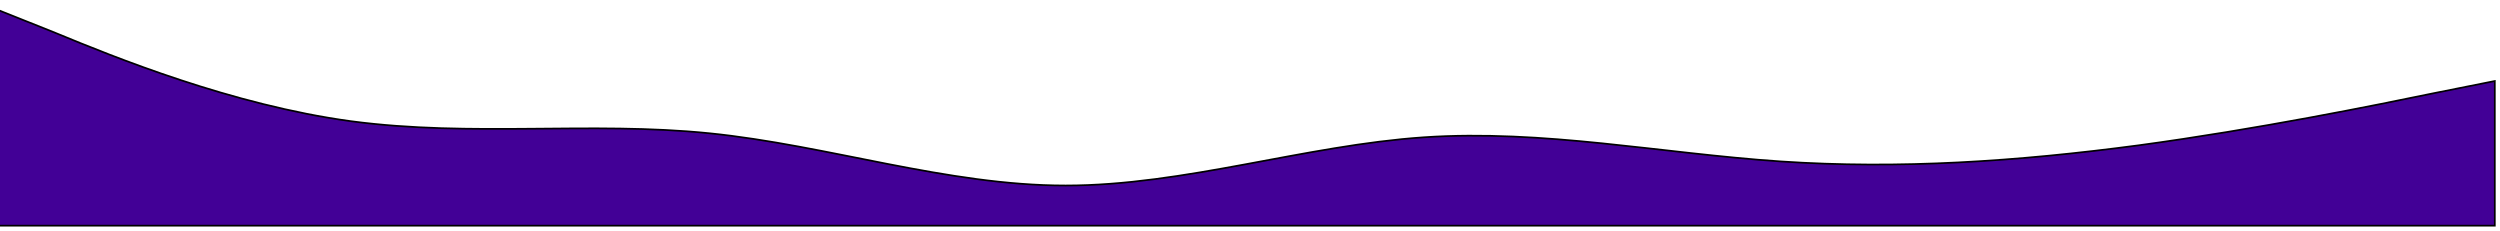 <svg width="1440" height="133" viewBox="0 0 1440 133" fill="none" xmlns="http://www.w3.org/2000/svg">
<g filter="url(#filter0_d)">
<path fill-rule="evenodd" clip-rule="evenodd" d="M0 8L34.8 21.889C68.4 35.778 136.8 63.556 205.2 72.815C274.8 82.074 343.2 72.815 411.6 79.759C480 86.704 548.4 109.852 616.8 109.852C685.2 109.852 754.8 86.704 823.2 82.074C891.6 77.444 960 91.333 1028.4 95.963C1096.8 100.593 1165.2 95.963 1234.8 86.704C1303.2 77.444 1371.6 63.556 1405.2 56.611L1440 49.667V133H1405.2C1371.6 133 1303.2 133 1234.8 133C1165.2 133 1096.8 133 1028.4 133C960 133 891.6 133 823.2 133C754.8 133 685.2 133 616.8 133C548.4 133 480 133 411.6 133C343.2 133 274.8 133 205.2 133C136.8 133 68.4 133 34.8 133H0V8Z" fill="#420096"/>
<path fill-rule="evenodd" clip-rule="evenodd" d="M0 8L34.8 21.889C68.4 35.778 136.8 63.556 205.2 72.815C274.8 82.074 343.2 72.815 411.6 79.759C480 86.704 548.4 109.852 616.8 109.852C685.2 109.852 754.8 86.704 823.2 82.074C891.6 77.444 960 91.333 1028.4 95.963C1096.8 100.593 1165.2 95.963 1234.8 86.704C1303.2 77.444 1371.6 63.556 1405.2 56.611L1440 49.667V133H1405.2C1371.6 133 1303.2 133 1234.8 133C1165.2 133 1096.8 133 1028.4 133C960 133 891.6 133 823.2 133C754.8 133 685.2 133 616.8 133C548.4 133 480 133 411.6 133C343.2 133 274.8 133 205.2 133C136.8 133 68.4 133 34.8 133H0V8Z" stroke="black"/>
</g>
<defs>
<filter id="filter0_d" x="-8" y="0" width="1450" height="135" filterUnits="userSpaceOnUse" color-interpolation-filters="sRGB">
<feFlood flood-opacity="0" result="BackgroundImageFix"/>
<feColorMatrix in="SourceAlpha" type="matrix" values="0 0 0 0 0 0 0 0 0 0 0 0 0 0 0 0 0 0 127 0"/>
<feOffset dx="-3" dy="-3"/>
<feGaussianBlur stdDeviation="2.5"/>
<feColorMatrix type="matrix" values="0 0 0 0 0 0 0 0 0 0 0 0 0 0 0 0 0 0 0.25 0"/>
<feBlend mode="normal" in2="BackgroundImageFix" result="effect1_dropShadow"/>
<feBlend mode="normal" in="SourceGraphic" in2="effect1_dropShadow" result="shape"/>
</filter>
</defs>
</svg>
